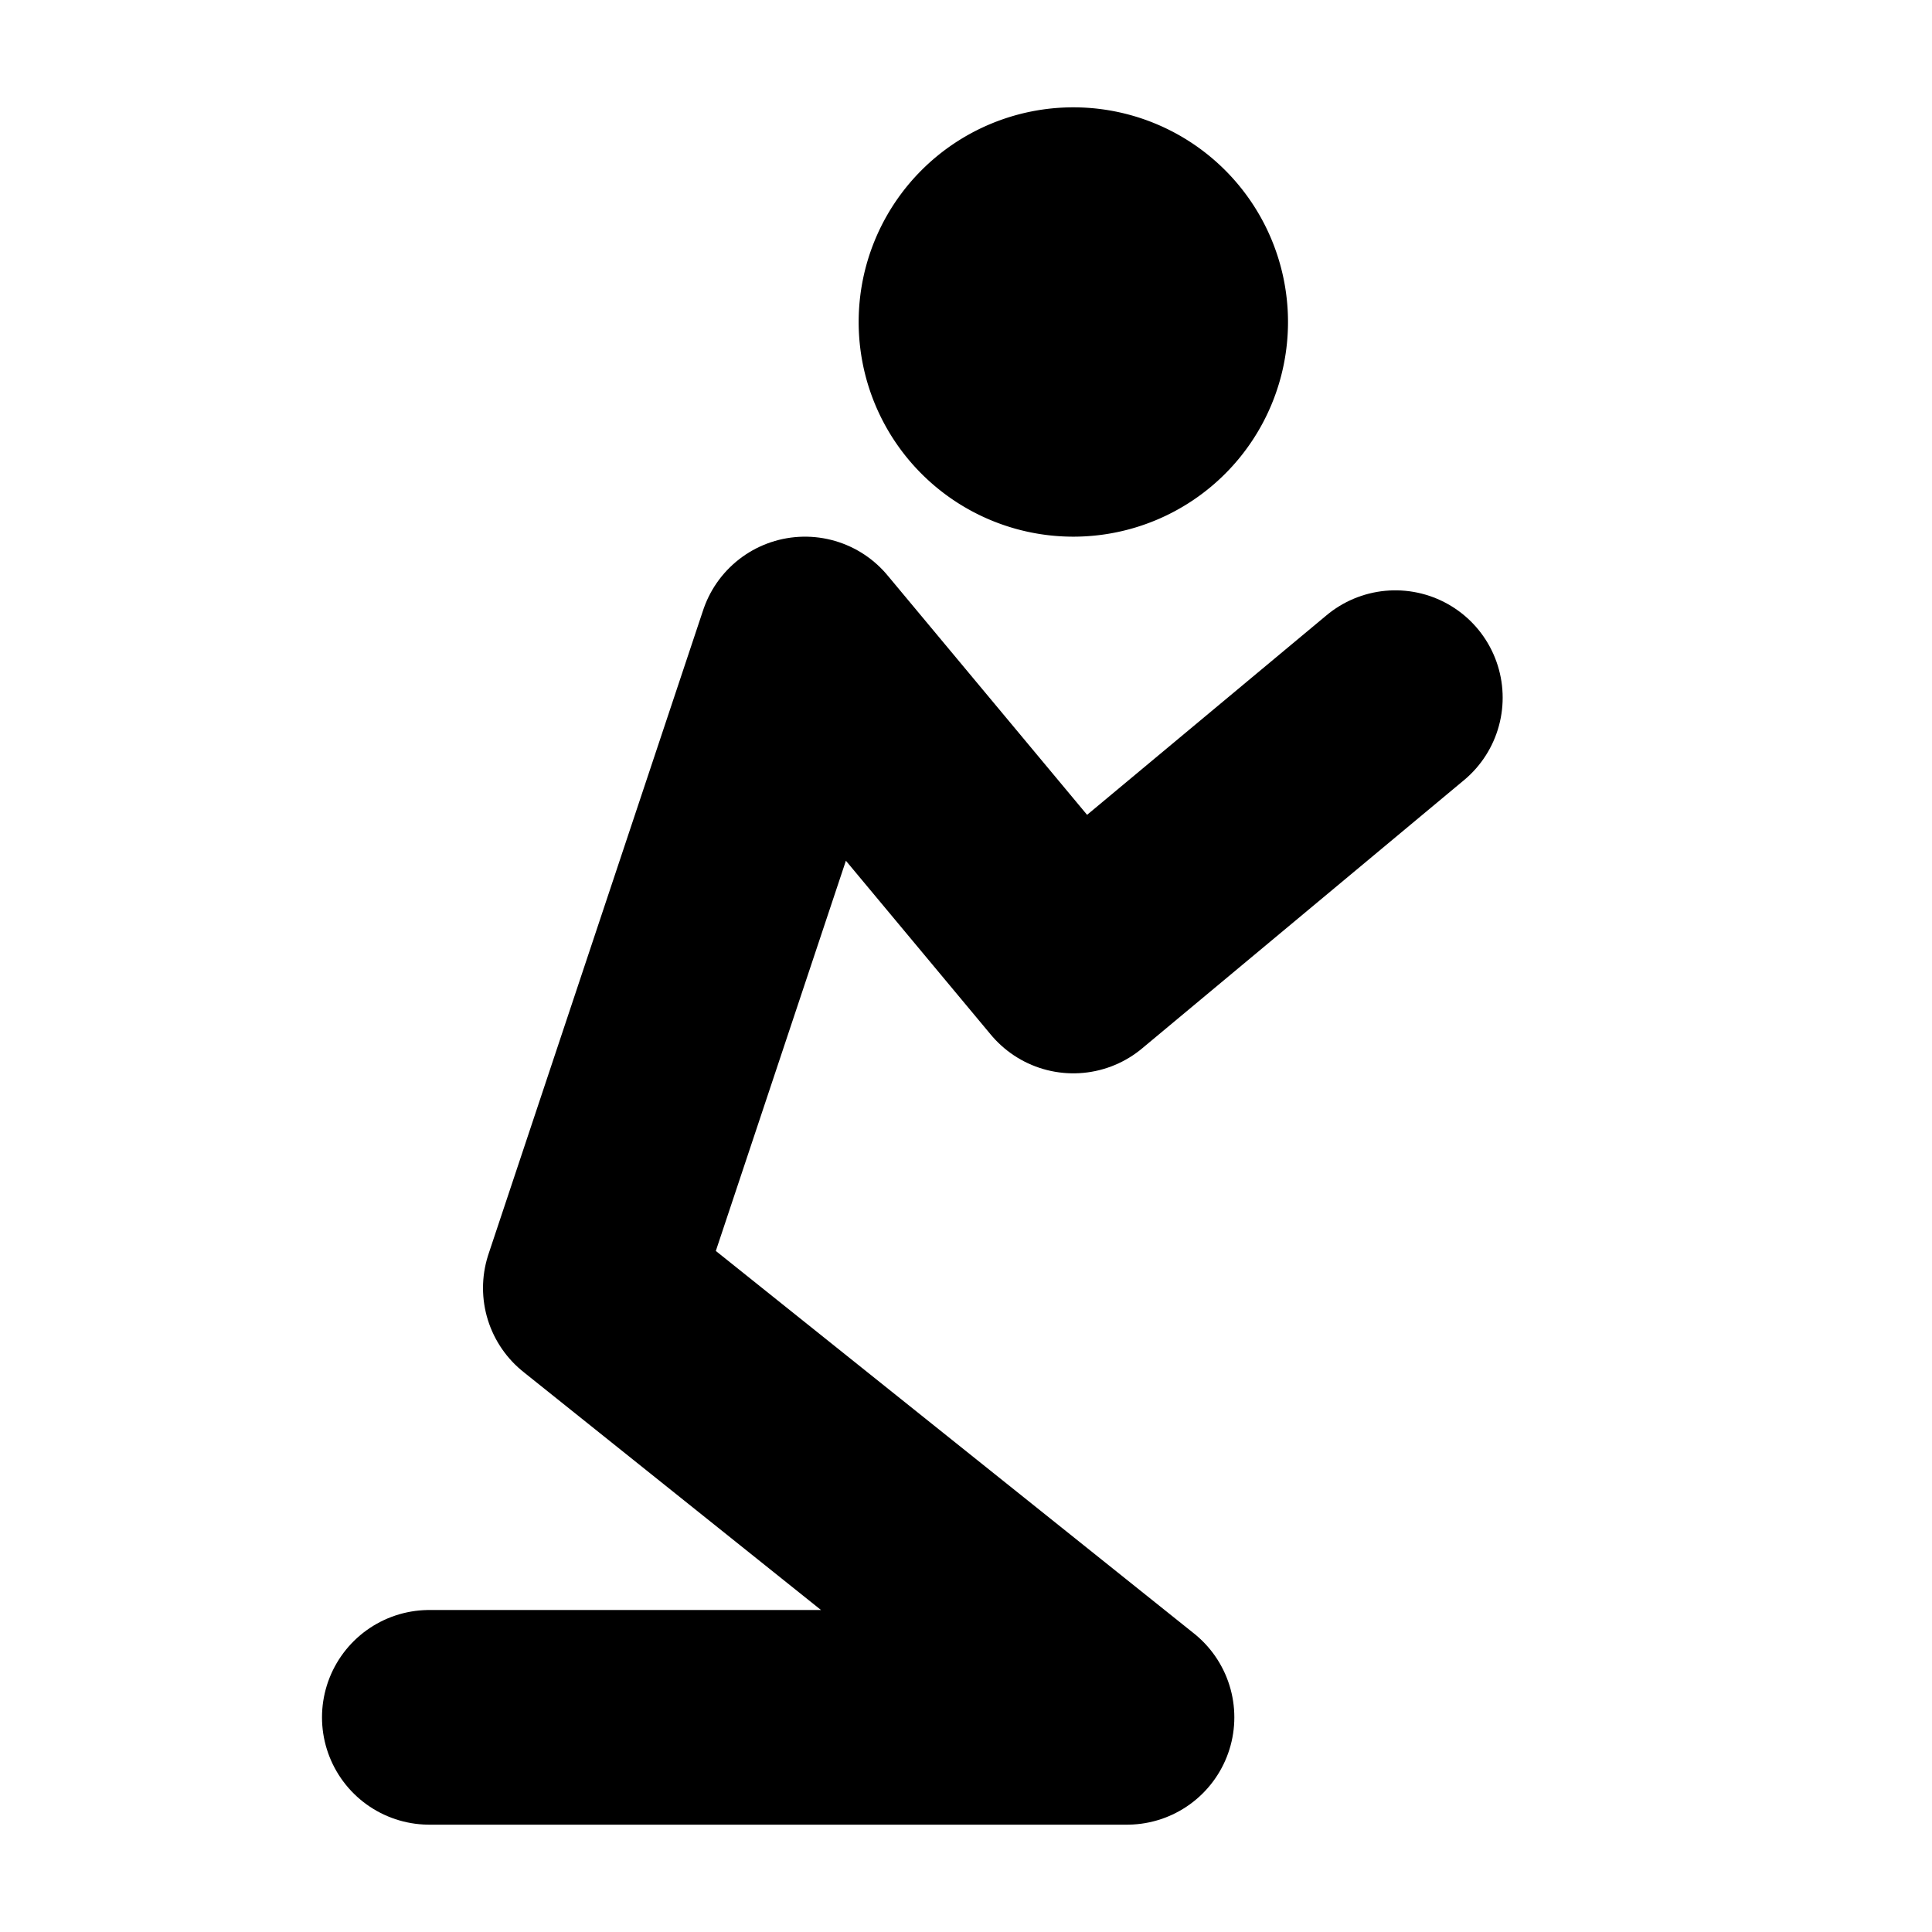 <svg id="Standart_Icons_1" xmlns="http://www.w3.org/2000/svg" viewBox="0 0 36 36"><defs><style>.cls-1{fill:none;stroke:#000;stroke-linecap:round;stroke-linejoin:round;stroke-width:4px;}</style></defs><title>Religion und Ethik</title><polyline class="cls-1" points="26 13 20 18 15 12 11 24 21 32 8 32"/><circle cx="20" cy="6" r="2"/><path d="M20,6h0m0-4a4,4,0,1,0,4,4,4,4,0,0,0-4-4Z"/></svg>
